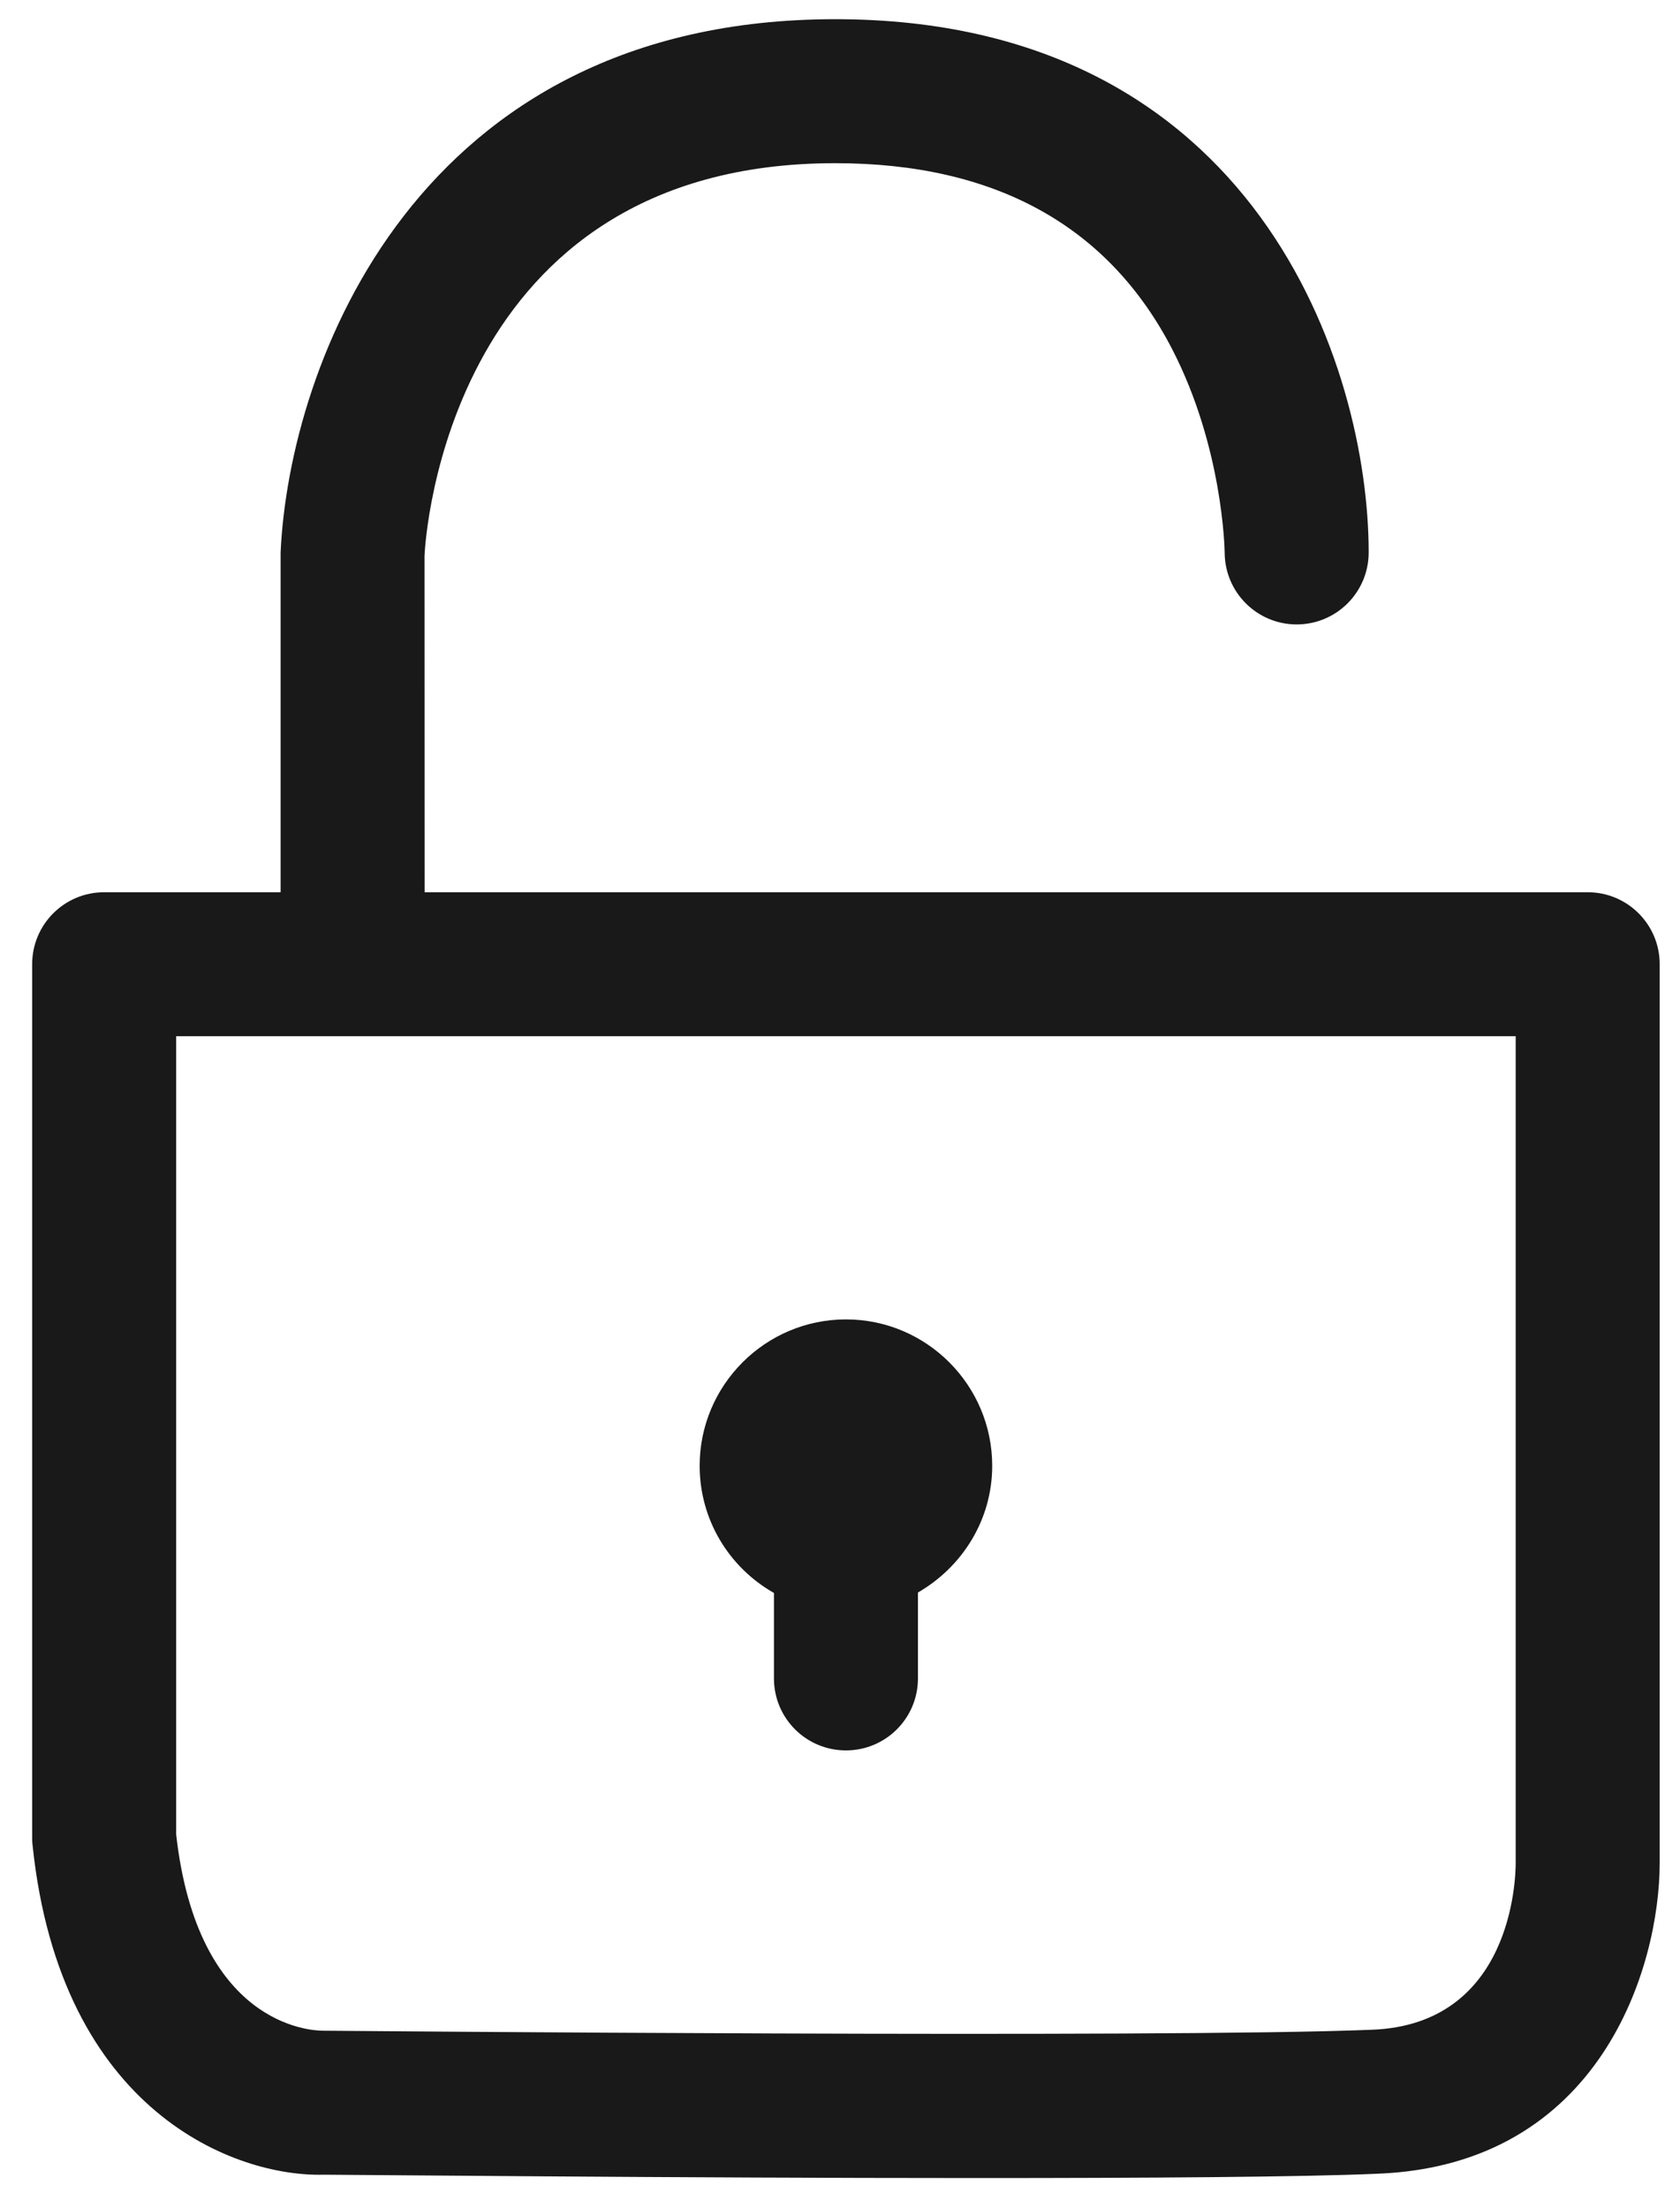 <svg width="35" height="46" viewBox="0 0 35 46" fill="none" xmlns="http://www.w3.org/2000/svg">
<path fill-rule="evenodd" clip-rule="evenodd" d="M16.124 33.19V34.97C16.124 35.8 16.795 36.47 17.624 36.47C18.452 36.47 19.124 35.8 19.124 34.97V33.18C20.043 32.65 20.671 31.67 20.671 30.54C20.671 28.86 19.304 27.49 17.624 27.49C15.943 27.49 14.576 28.86 14.576 30.54C14.576 31.65 15.175 32.65 16.124 33.19ZM31.577 38.81C31.577 39.16 31.493 42.18 28.582 42.29C24.232 42.47 6.94 42.31 6.727 42.31C6.459 42.31 4.115 42.19 3.67 38.22V21.59H31.577V38.81ZM33.077 18.59H8.846L8.844 11.58C8.859 11.25 9.315 3.4 17.401 3.4C20.737 3.4 23.101 4.71 24.428 7.29C25.476 9.33 25.513 11.45 25.514 11.51C25.516 12.34 26.187 13.01 27.014 13.01C27.842 13.01 28.514 12.34 28.514 11.51C28.514 7.67 26.191 0.4 17.401 0.4C8.666 0.4 6.023 7.62 5.846 11.51V18.59H2.17C1.342 18.59 0.67 19.26 0.67 20.09V38.3C0.67 38.35 0.673 38.4 0.679 38.45C1.262 44.03 4.932 45.36 6.739 45.31C7.193 45.31 14.177 45.38 20.333 45.38C23.847 45.38 27.091 45.36 28.698 45.29C33.348 45.11 34.577 40.98 34.577 38.81V20.09C34.577 19.26 33.905 18.59 33.077 18.59Z" fill="#1A1919"/>
</svg>
